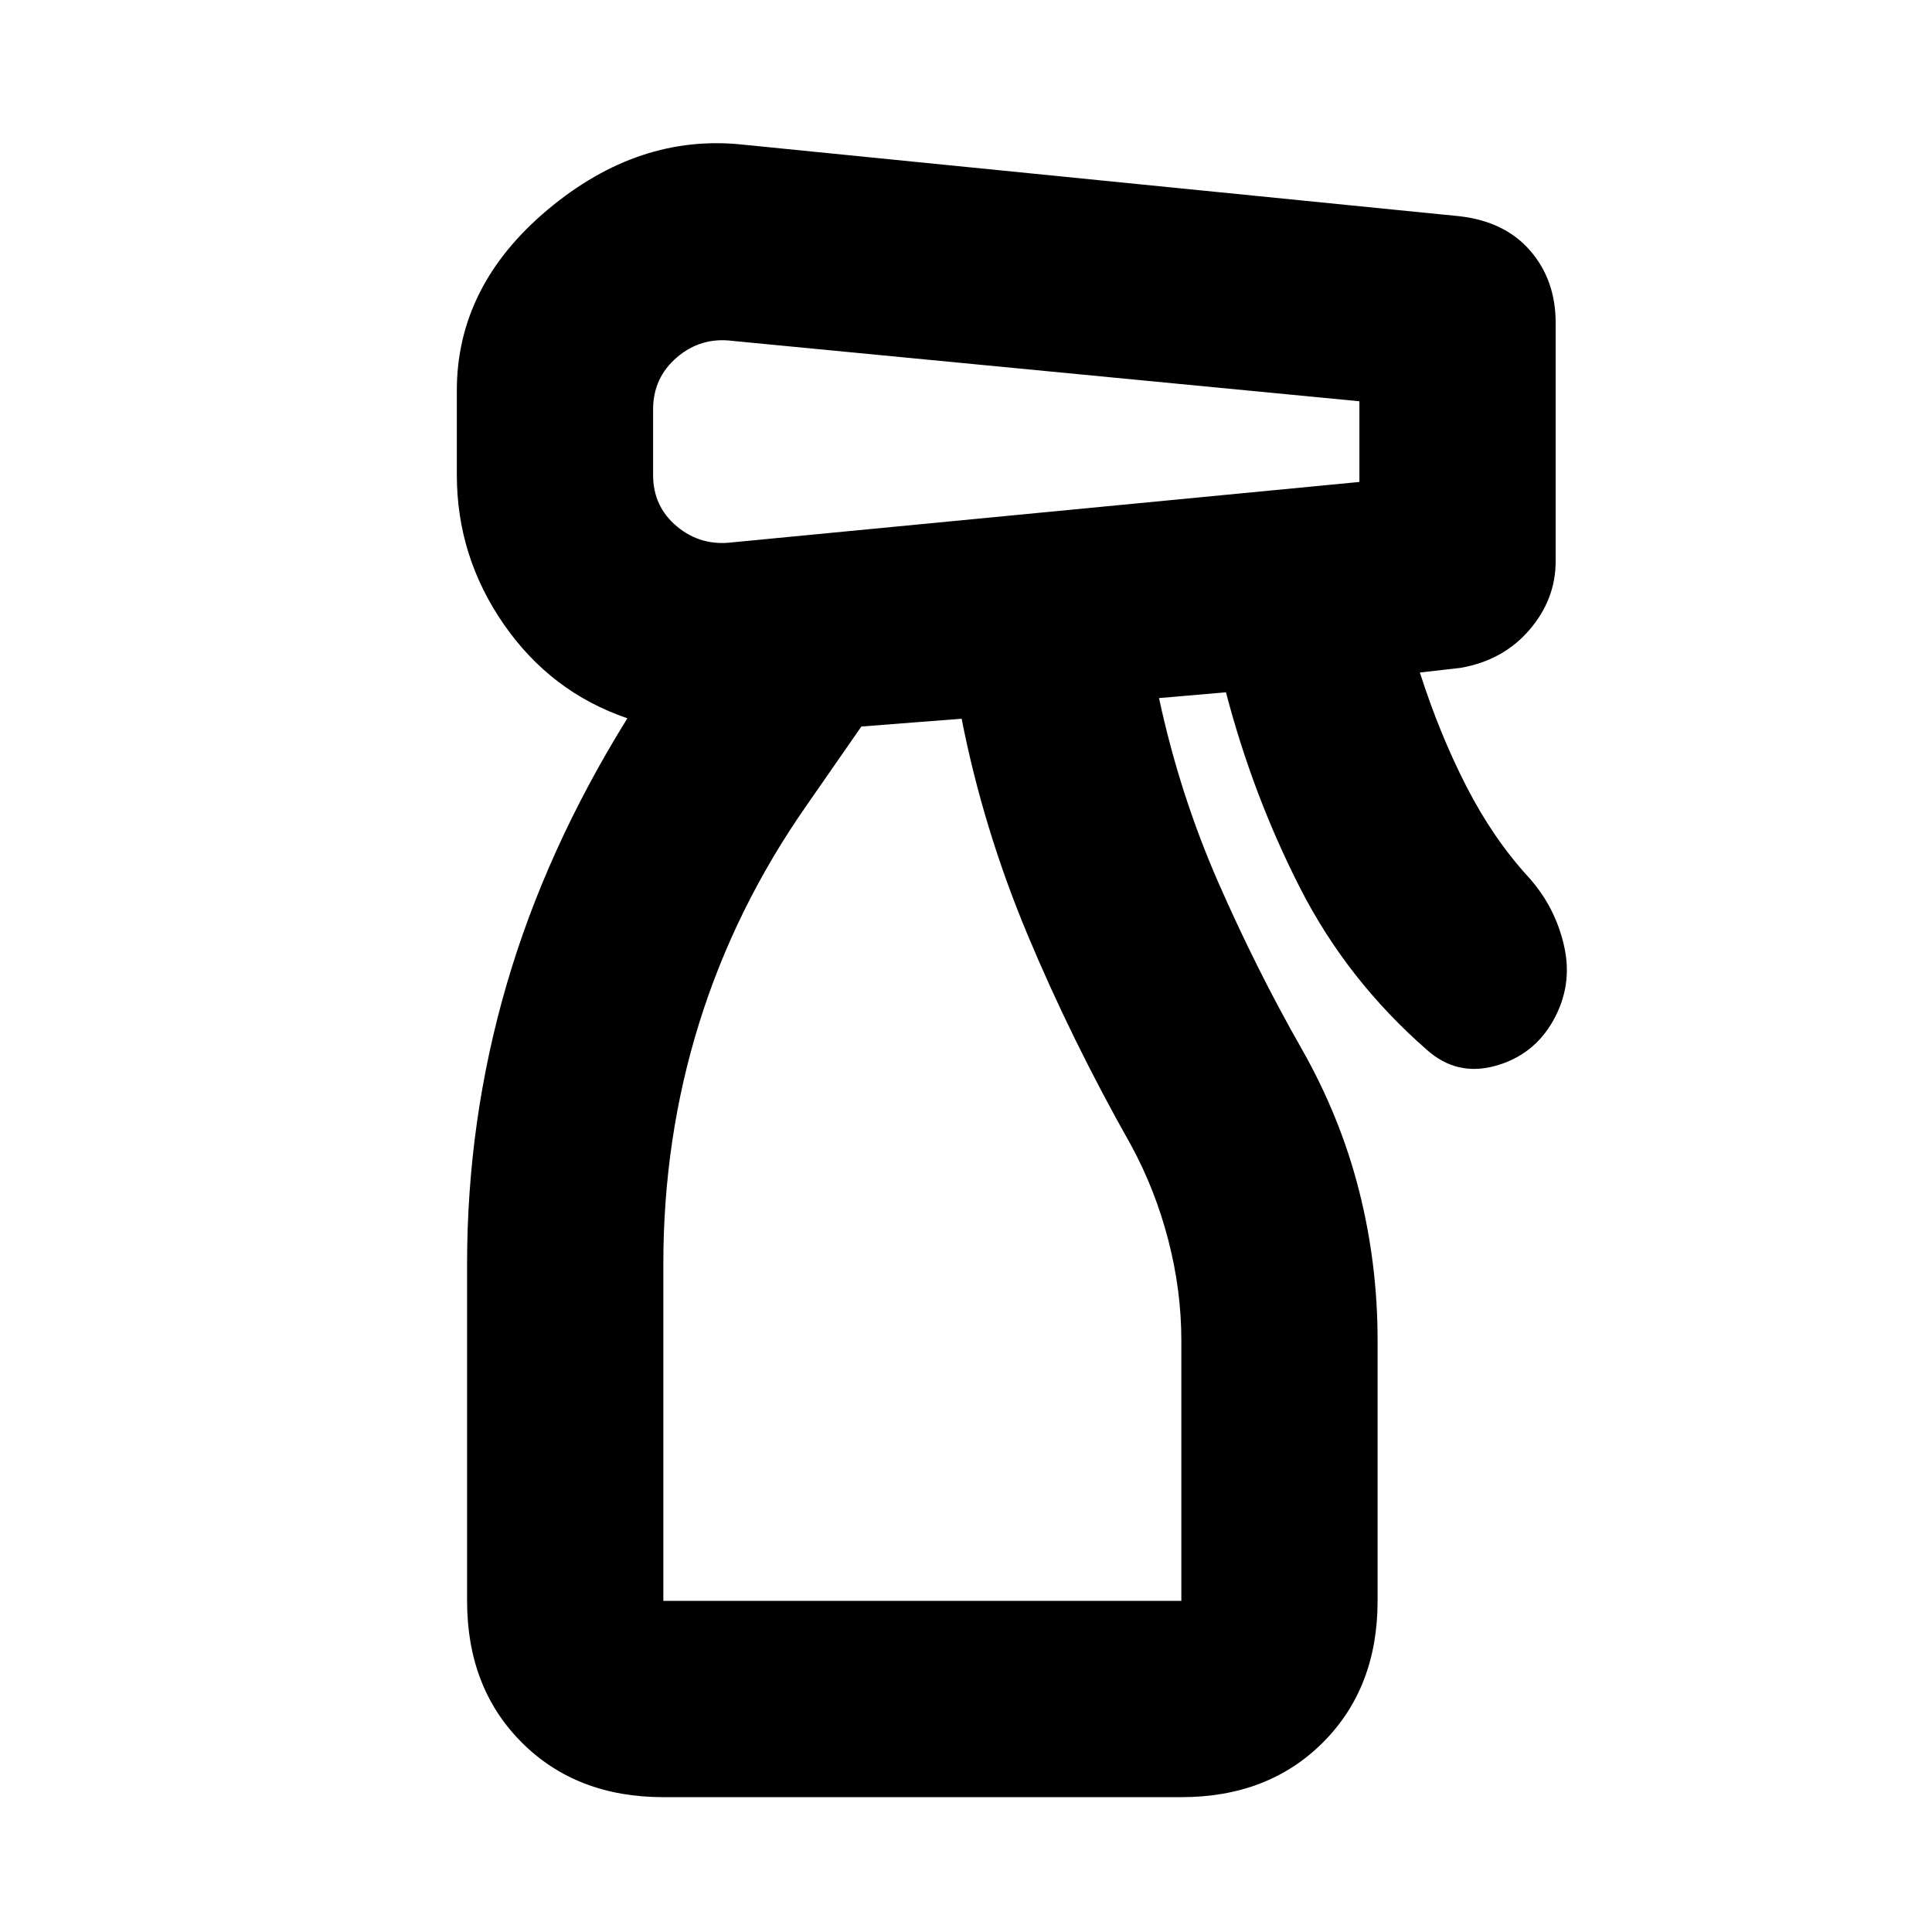 <svg xmlns="http://www.w3.org/2000/svg" height="24" viewBox="0 -960 960 960" width="24"><path d="M329.61-67q-43.18 0-70.35-27.17-27.17-27.18-27.17-70.35V-332q0-71.17 19.58-138.54 19.59-67.37 60.07-132.55-38-12.95-61.37-46.65Q227-683.43 227-724v-42q0-51.96 45.17-89.83 45.18-37.87 96.96-32.3l356 35.56q22.65 2.57 35.26 17.18T773-799.57v118.44q0 18.96-13.04 34.13-13.05 15.17-34.26 18.87l-20.18 2.3q9.87 30.79 23.18 56.7 13.3 25.91 30.91 45.09 13.26 14.82 17.61 34.21 4.35 19.4-5.35 36.79T743-430.37q-19.17 5.28-34-7.98-39.7-34.69-63.04-80.5-23.35-45.8-36.79-97.15l-33.26 2.87q10.26 47.74 29.37 91.39t41.55 82.96q19.13 33.69 28.41 70.11 9.28 36.41 9.28 74.67v129.48q0 43.17-27.17 70.35Q630.17-67 587-67H329.61Zm-5.09-689.57V-724q0 15.74 11.87 25.61t27.61 7.87l311.48-30v-40.09l-311.48-30q-15.74-2-27.61 8.15-11.87 10.16-11.87 25.89Zm5.09 592.05H587V-294q0-24.87-6.5-49.87-6.5-25-18.37-46.87-29.87-52.87-51.74-105.28-21.87-52.41-32.56-106.85L428-599l-27.13 39.09q-35.48 50.74-53.37 108.02-17.89 57.28-17.89 119.89v167.48Zm0 0H587 329.61Z"/></svg>